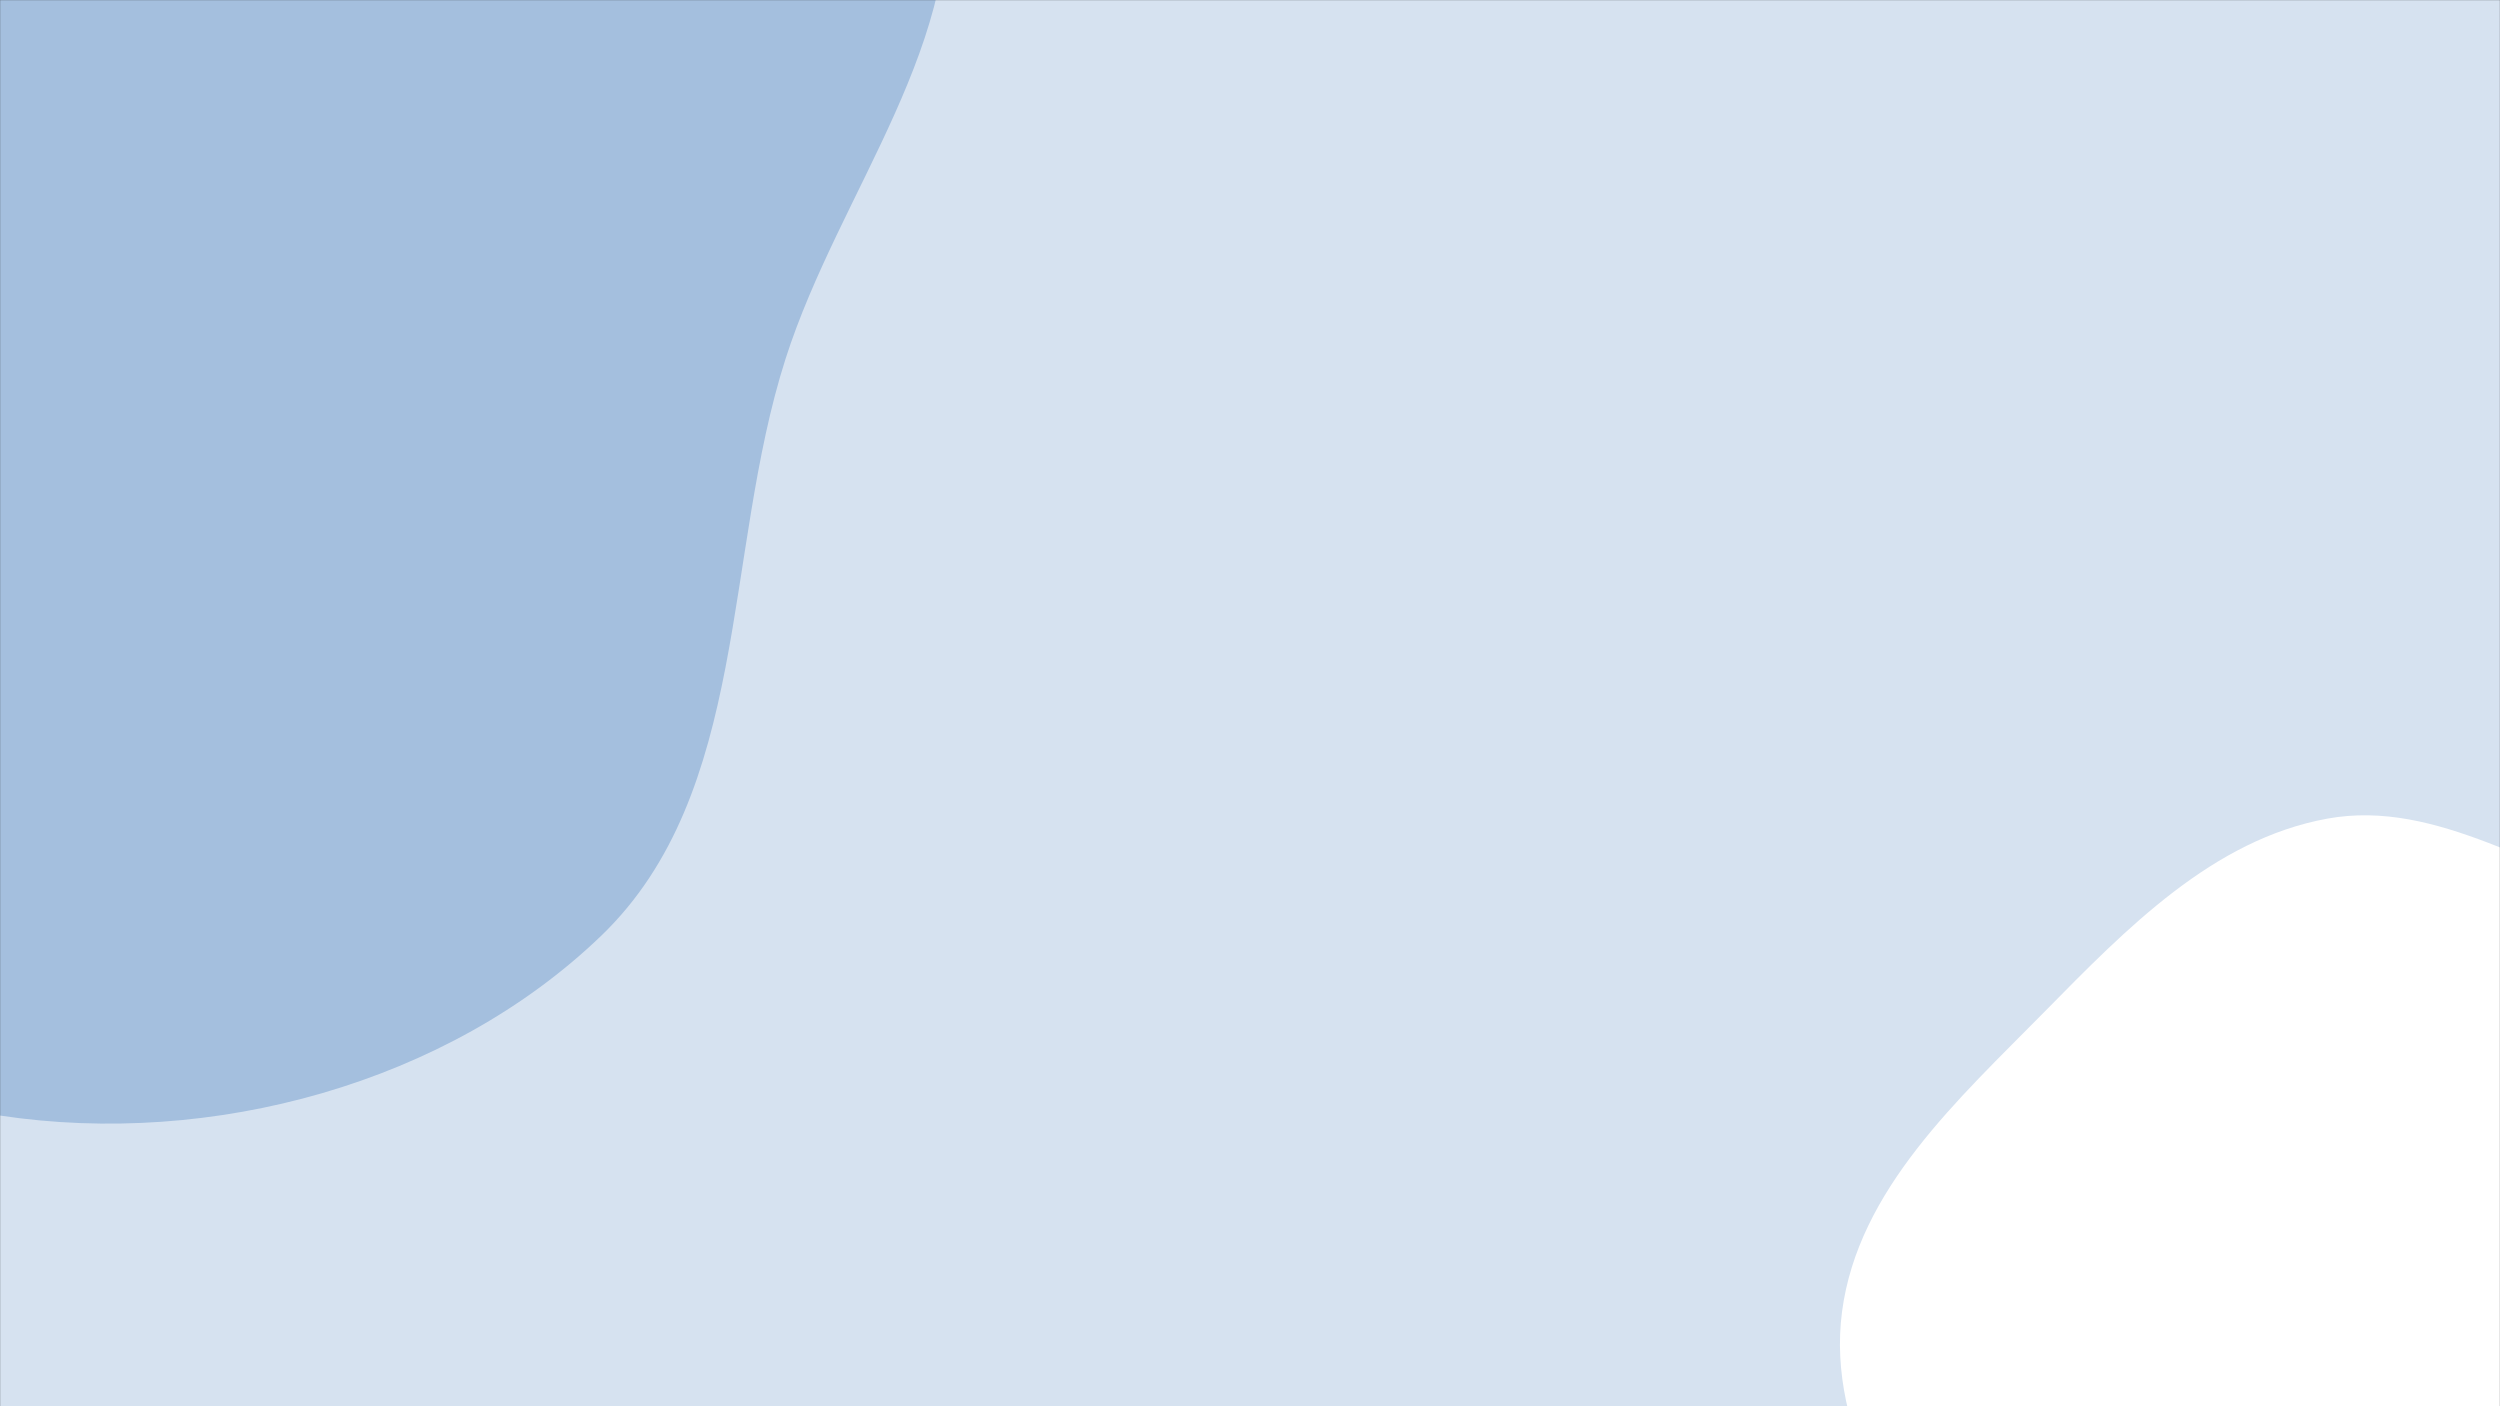 <svg xmlns="http://www.w3.org/2000/svg" version="1.1" xmlns:xlink="http://www.w3.org/1999/xlink" xmlns:svgjs="http://svgjs.com/svgjs" width="1920" height="1080" preserveAspectRatio="none" viewBox="0 0 1920 1080"><rect x="0" y="0" width="1920" height="1080" fill="#333333" stroke="none"/><g mask="url(&quot;#SvgjsMask1084&quot;)" fill="none"><rect width="1920" height="1080" x="0" y="0" fill="rgba(214, 226, 240, 1)"></rect><path d="M0,856.737C162.142,881.338,343.7,832.366,461.808,718.587C575.771,608.801,555.097,426.243,603.322,275.528C644.674,146.293,744.78,30.001,725.095,-104.253C705.423,-238.415,570.067,-317.022,499.464,-432.788C410.389,-578.842,413.703,-805.878,256.31,-872.911C102.347,-938.483,-58.278,-791.893,-216.627,-737.765C-367.015,-686.358,-545.428,-682.912,-649.901,-563.142C-754.448,-443.288,-758.053,-268.812,-764.311,-109.891C-770.067,36.27,-754.757,184.314,-684.387,312.549C-616.846,435.63,-489.638,503.522,-379.748,590.9C-256.305,689.056,-155.926,833.079,0,856.737" fill="#a4bfde"></path><path d="M1920 1485.19C2007.556 1483.432 2102.194 1525.396 2177.358 1480.457 2252.782 1435.362 2261.608 1332.322 2304.223 1255.469 2351.289 1170.59 2442.094 1102.147 2440.945 1005.099 2439.775 906.324 2376.645 812.351 2298.263 752.233 2225.06 696.087 2123.377 714.438 2033.707 692.75 1949.574 672.401 1872.649 613.221 1787.485 628.696 1699.452 644.692 1633.046 713.2 1570.272 776.959 1503.914 844.358 1427.02 913.572 1414.685 1007.347 1402.383 1100.866 1463.405 1184.885 1505.51 1269.291 1546.188 1350.837 1575.091 1448.829 1655.913 1490.927 1735.619 1532.444 1830.148 1486.994 1920 1485.19" fill="#ffffff"></path></g><defs><mask id="SvgjsMask1084"><rect width="1920" height="1080" fill="#ffffff"></rect></mask></defs></svg>